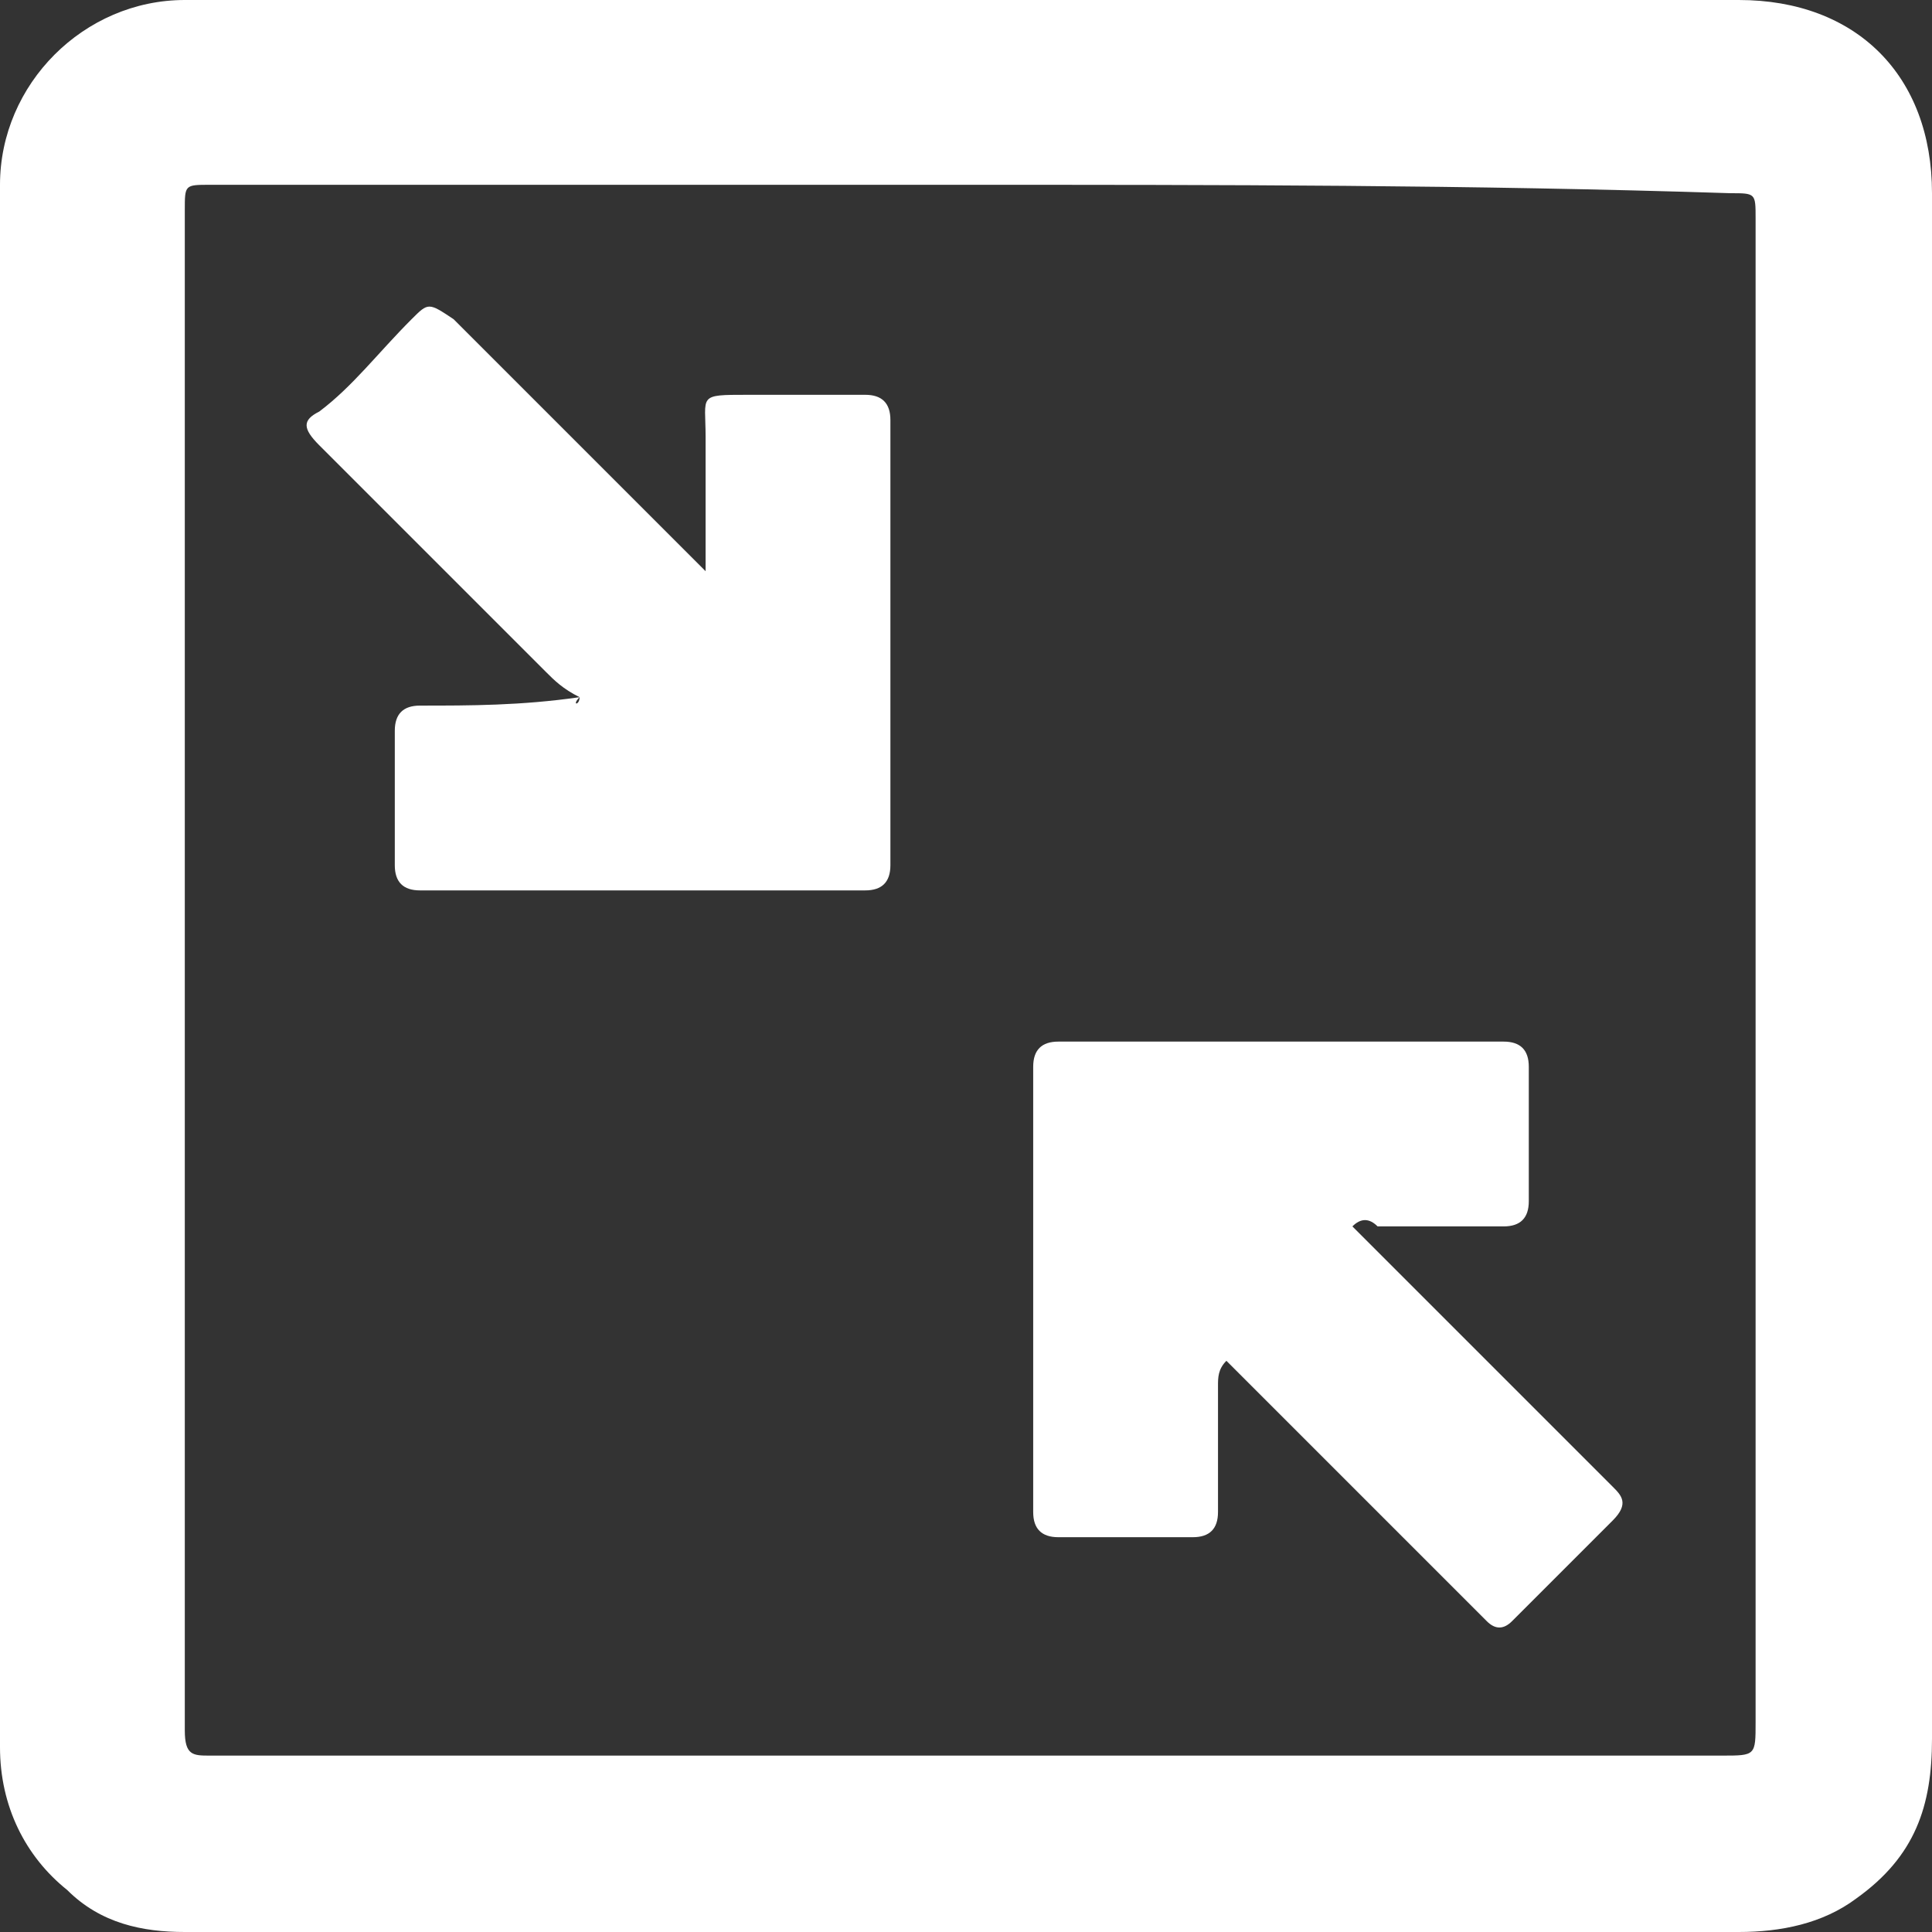 <svg xmlns="http://www.w3.org/2000/svg" viewBox="0 0 23 23" fill="#ffffff">
    <rect x="0" y="0" width="23" height="23" fill="#333333" stroke="none"/>
    <path d="M0 11.5V2.2C0 1 1 0 2.2 0h18.5c1.4 0 2.3.9 2.3 2.3v18.4c0 .8-.2 1.4-.9 1.9-.4.3-.9.4-1.4.4H2.2c-.5 0-1-.1-1.4-.5-.5-.4-.8-1-.8-1.7v-7.6-1.7zm11.5-9.3h-9c-.3 0-.3 0-.3.3v18.1c0 .3.1.3.3.3h18c.4 0 .4 0 .4-.4V2.6c0-.3 0-.3-.3-.3-3.1-.1-6.1-.1-9.1-.1z"/>
    <path d="M16.1 14.6l1.7 1.7 1.4 1.4c.1.1.2.2 0 .4L18 19.3c-.1.1-.2.1-.3 0l-2.9-2.9-.2-.2c-.1.1-.1.2-.1.3V18c0 .2-.1.3-.3.3h-1.6c-.2 0-.3-.1-.3-.3v-5.3c0-.2.1-.3.3-.3h5.3c.2 0 .3.1.3.3v1.6c0 .2-.1.3-.3.3h-1.5c-.1-.1-.2-.1-.3 0zM6.9 8.3c-.2-.1-.3-.2-.4-.3L3.8 5.3c-.2-.2-.2-.3 0-.4.4-.3.7-.7 1.1-1.1.2-.2.2-.2.5 0l2.8 2.8.2.2V5.2c0-.5-.1-.5.5-.5h1.4c.2 0 .3.1.3.3v5.3c0 .2-.1.3-.3.3H5c-.2 0-.3-.1-.3-.3V8.7c0-.2.1-.3.3-.3.6 0 1.2 0 1.9-.1-.1.1 0 .1 0 0z"/>
</svg>
